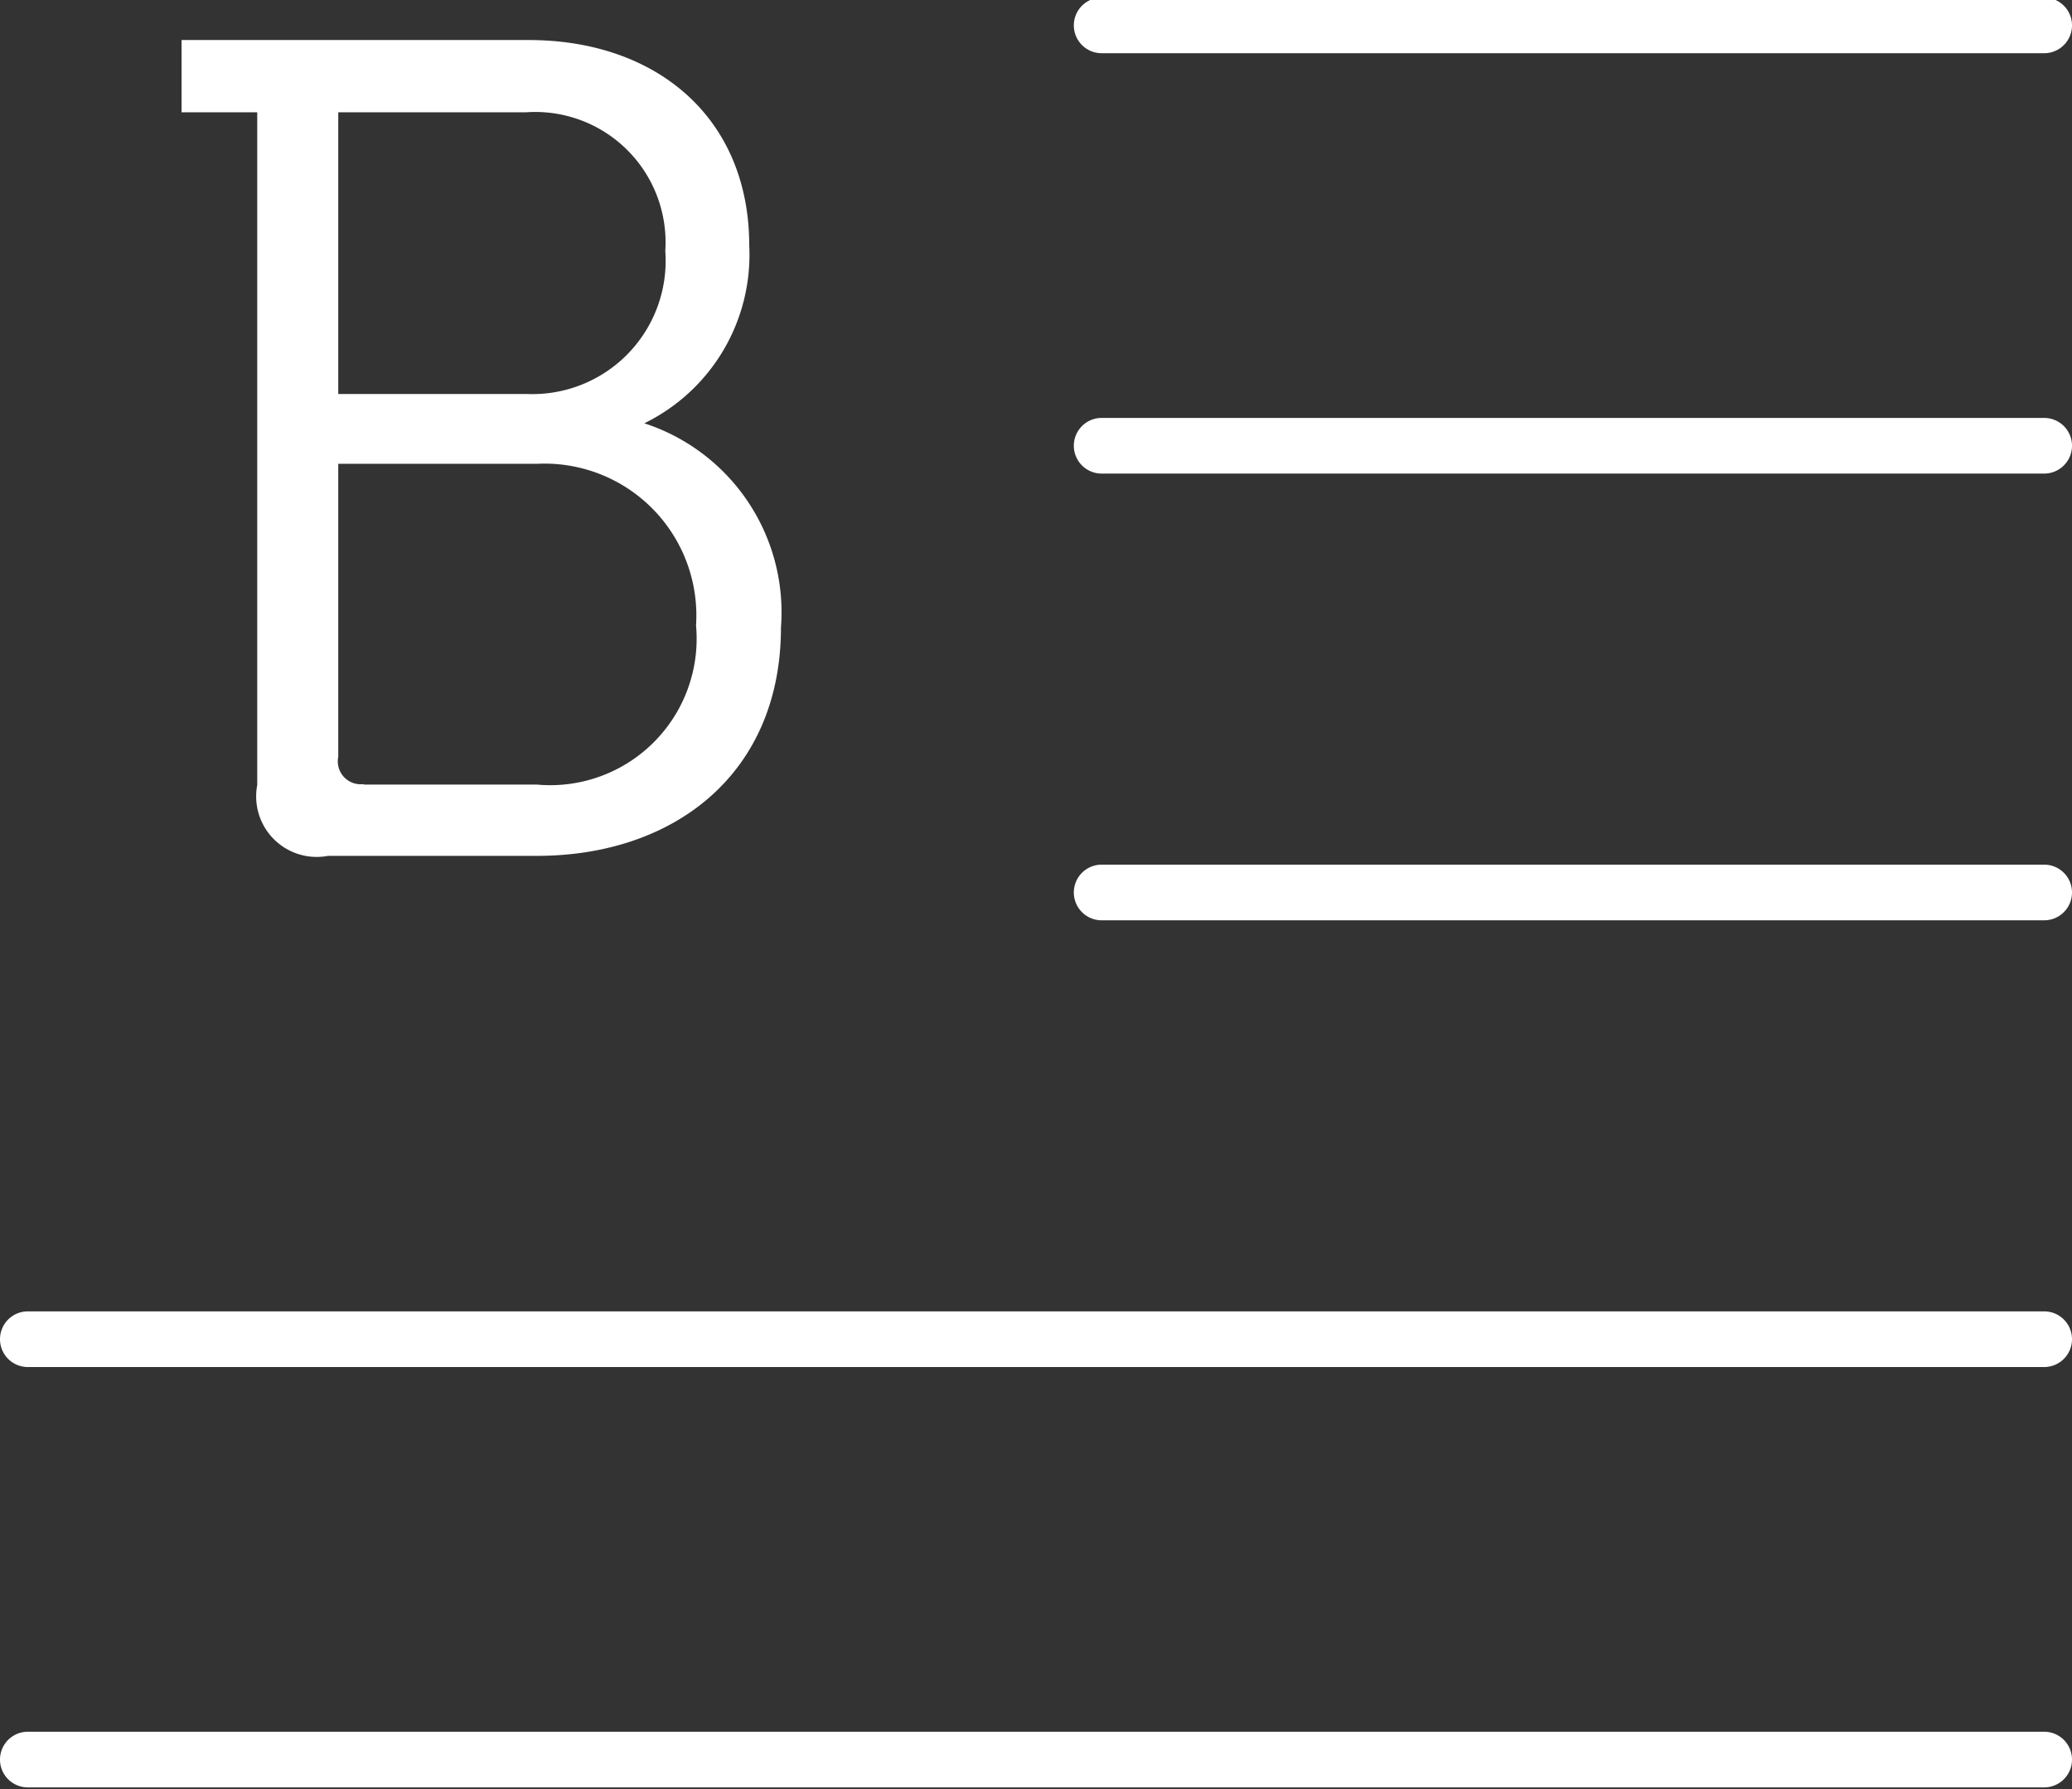 <svg xmlns="http://www.w3.org/2000/svg" viewBox="0 0 42.45 36.65"><rect x="0" y="0" width="42.45" height="36.65" fill="#333333" stroke="none"/><defs><style>.a,.b{fill:#fff;}.a{fill-rule:evenodd;}</style></defs><title>atriumWeb ikoner</title><path class="a" d="M0.57,28a0.57,0.57,0,1,1,0-1.14H41.88a0.57,0.57,0,1,1,0,1.14H0.57Zm22-9.15a0.57,0.57,0,0,1,0-1.14H41.88a0.57,0.57,0,1,1,0,1.14H22.61Zm0-9.15a0.57,0.57,0,0,1,0-1.14H41.88a0.57,0.57,0,0,1,0,1.14H22.61Zm0-8.61a0.57,0.57,0,0,1,0-1.14H41.88a0.57,0.57,0,1,1,0,1.14H22.61Zm-22,35.52a0.57,0.57,0,1,1,0-1.14H41.88a0.57,0.57,0,1,1,0,1.14H0.57Z"/><path class="b" d="M5.27,2.3H3.72V0.82h7.11c2.62,0,4.52,1.59,4.52,4.21A3.84,3.84,0,0,1,13.2,8.67v0A4.07,4.07,0,0,1,16,12.85c0,3-2.19,4.68-5,4.68H6.72a1.24,1.24,0,0,1-1.45-1.45V2.3ZM10.8,8.07a2.73,2.73,0,0,0,2.83-2.93A2.67,2.67,0,0,0,10.78,2.3H6.93V8.07H10.8Zm-3.35,8H11a3,3,0,0,0,3.26-3.26A3.11,3.11,0,0,0,11,9.5H6.93v6A0.47,0.47,0,0,0,7.45,16.06Z"/></svg>